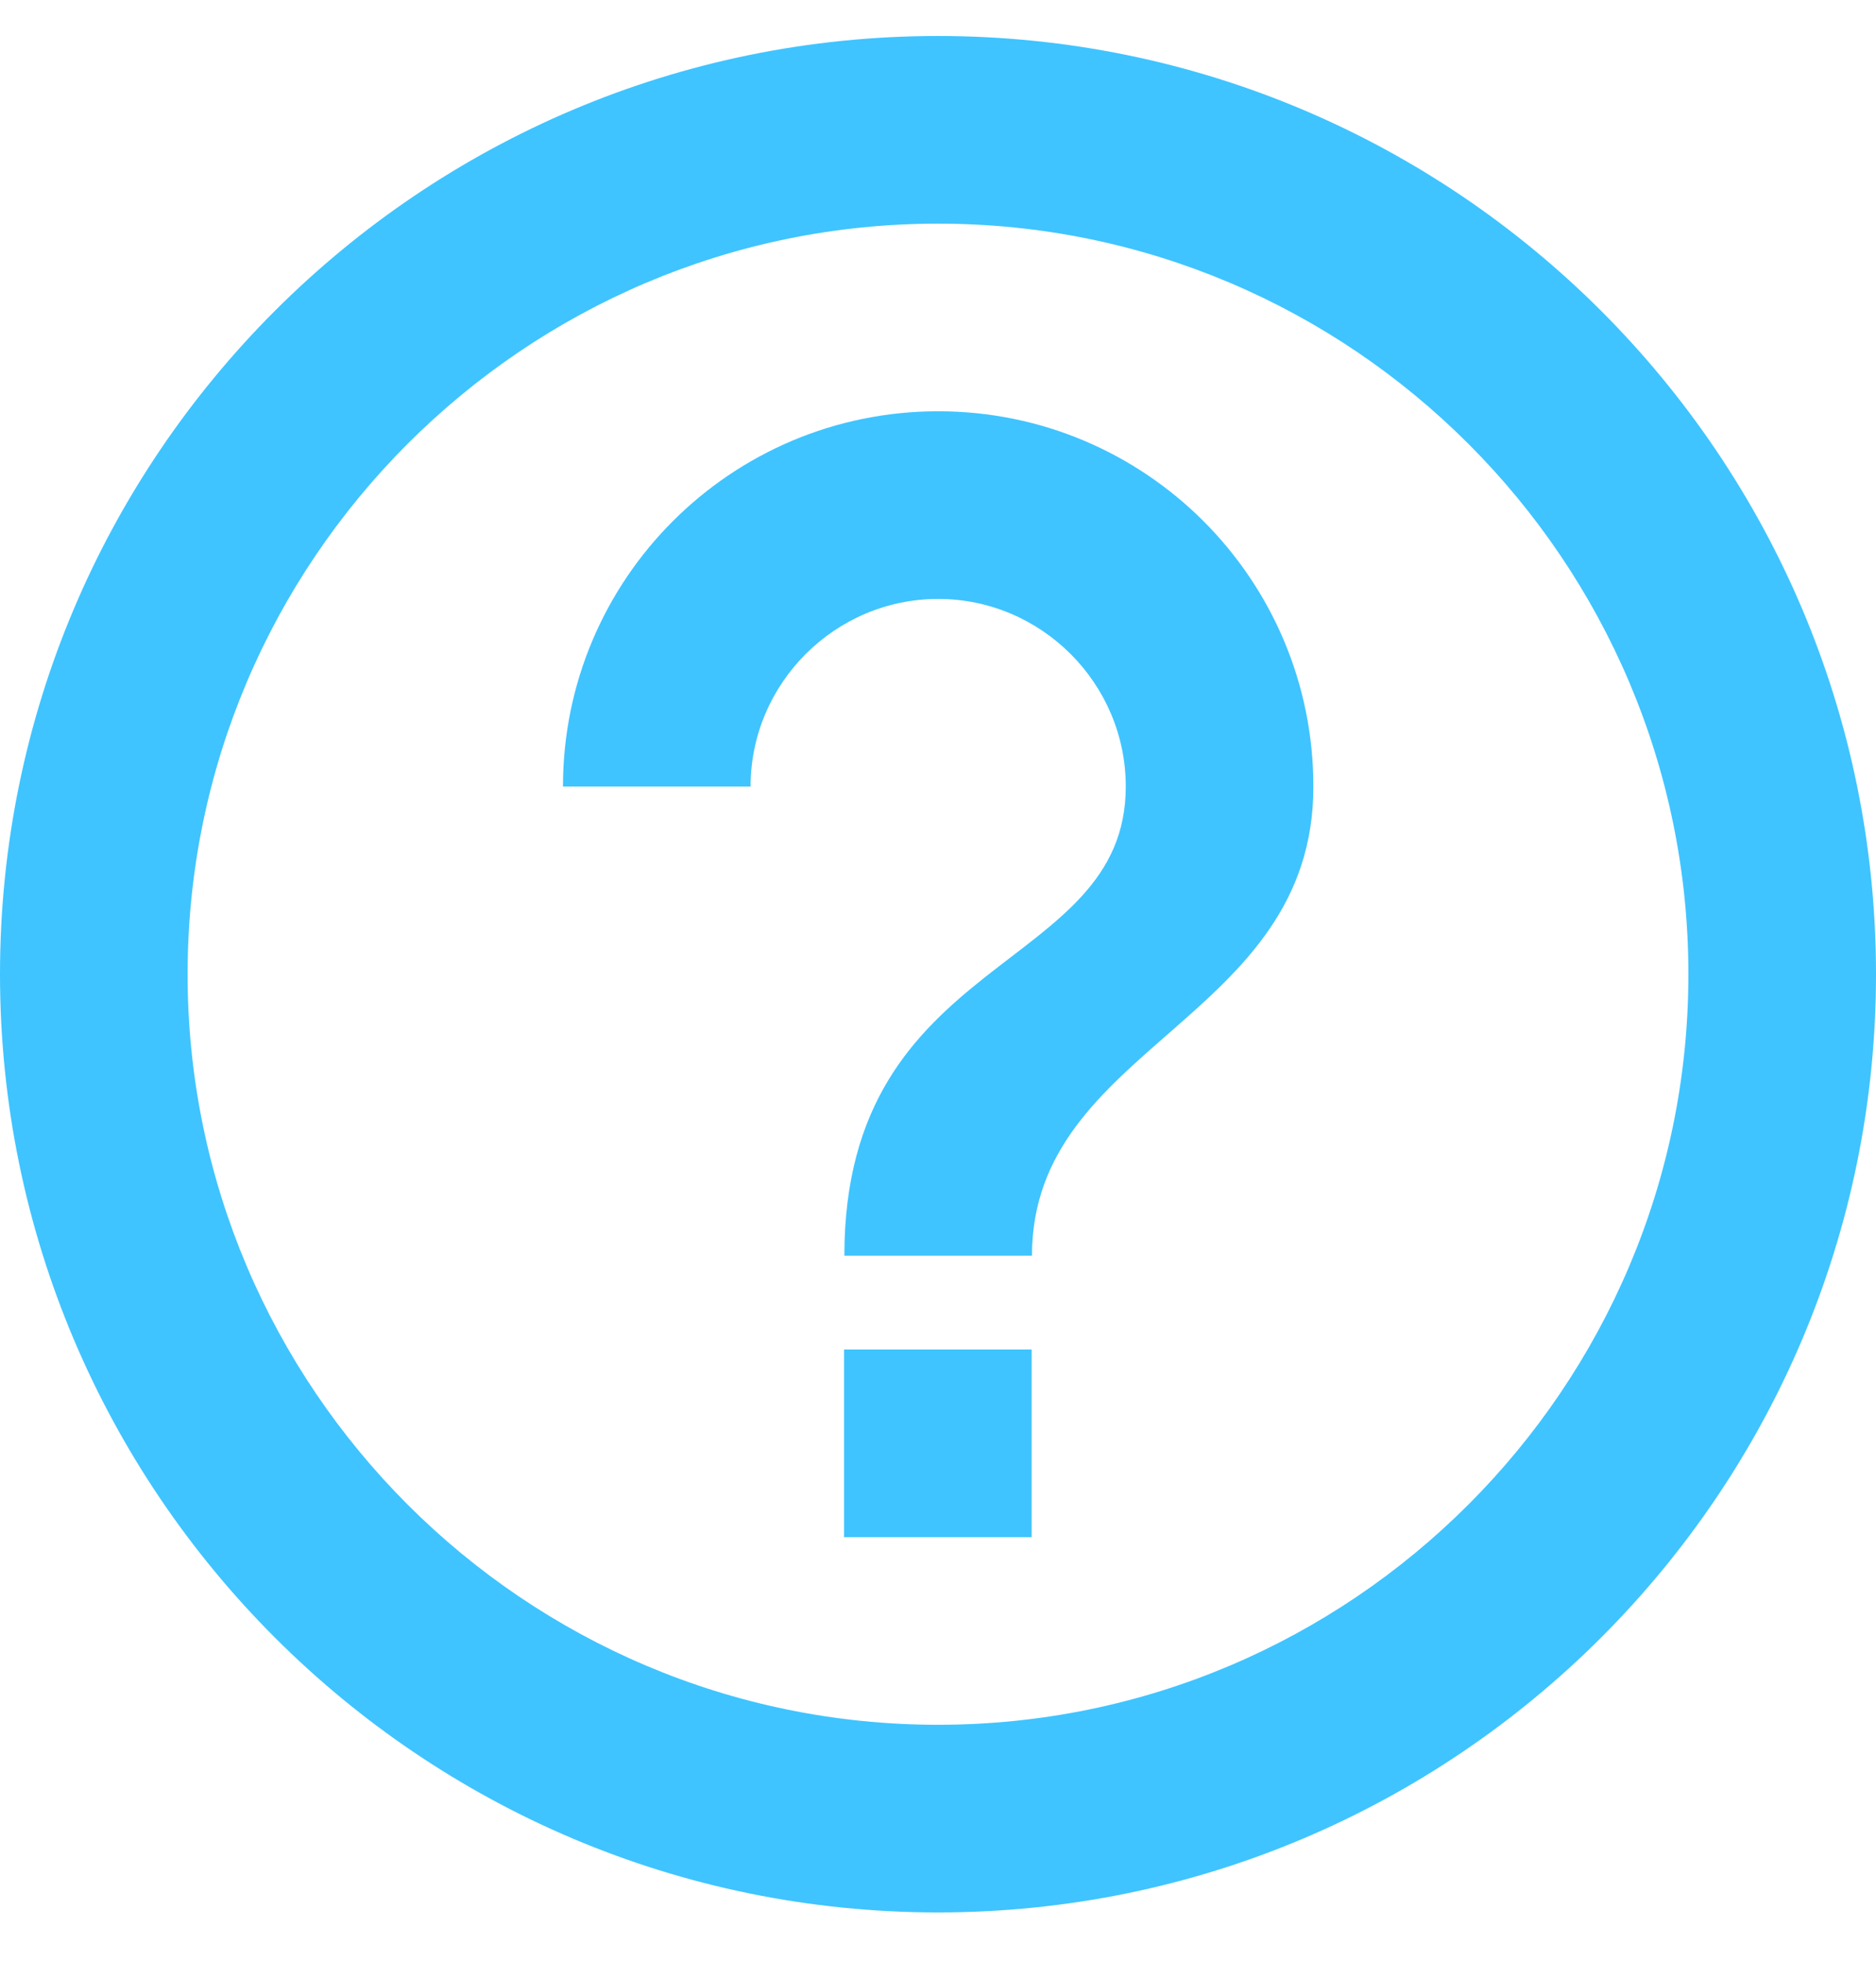 <svg width="22" height="23" viewBox="0 0 22 23" fill="none" xmlns="http://www.w3.org/2000/svg">
<path d="M12.098 15.822H9.898V18.022H12.098V15.822Z" fill="#3FC4FF"/>
<path d="M11.002 4.822C8.571 4.822 6.602 6.791 6.602 9.222H8.802C8.802 8.012 9.792 7.022 11.002 7.022C12.212 7.022 13.202 8.012 13.202 9.222C13.202 11.422 9.902 11.147 9.902 14.722H12.102C12.102 12.247 15.402 11.972 15.402 9.222C15.402 6.791 13.433 4.822 11.002 4.822Z" fill="#3FC4FF"/>
<path d="M11 0.422C4.928 0.422 0 5.35 0 11.422C0 17.494 4.928 22.422 11 22.422C17.072 22.422 22 17.494 22 11.422C22 5.35 17.072 0.422 11 0.422ZM11 20.222C6.149 20.222 2.2 16.273 2.2 11.422C2.2 6.571 6.149 2.622 11 2.622C15.851 2.622 19.8 6.571 19.8 11.422C19.8 16.273 15.851 20.222 11 20.222Z" fill="#3FC4FF"/>
</svg>
